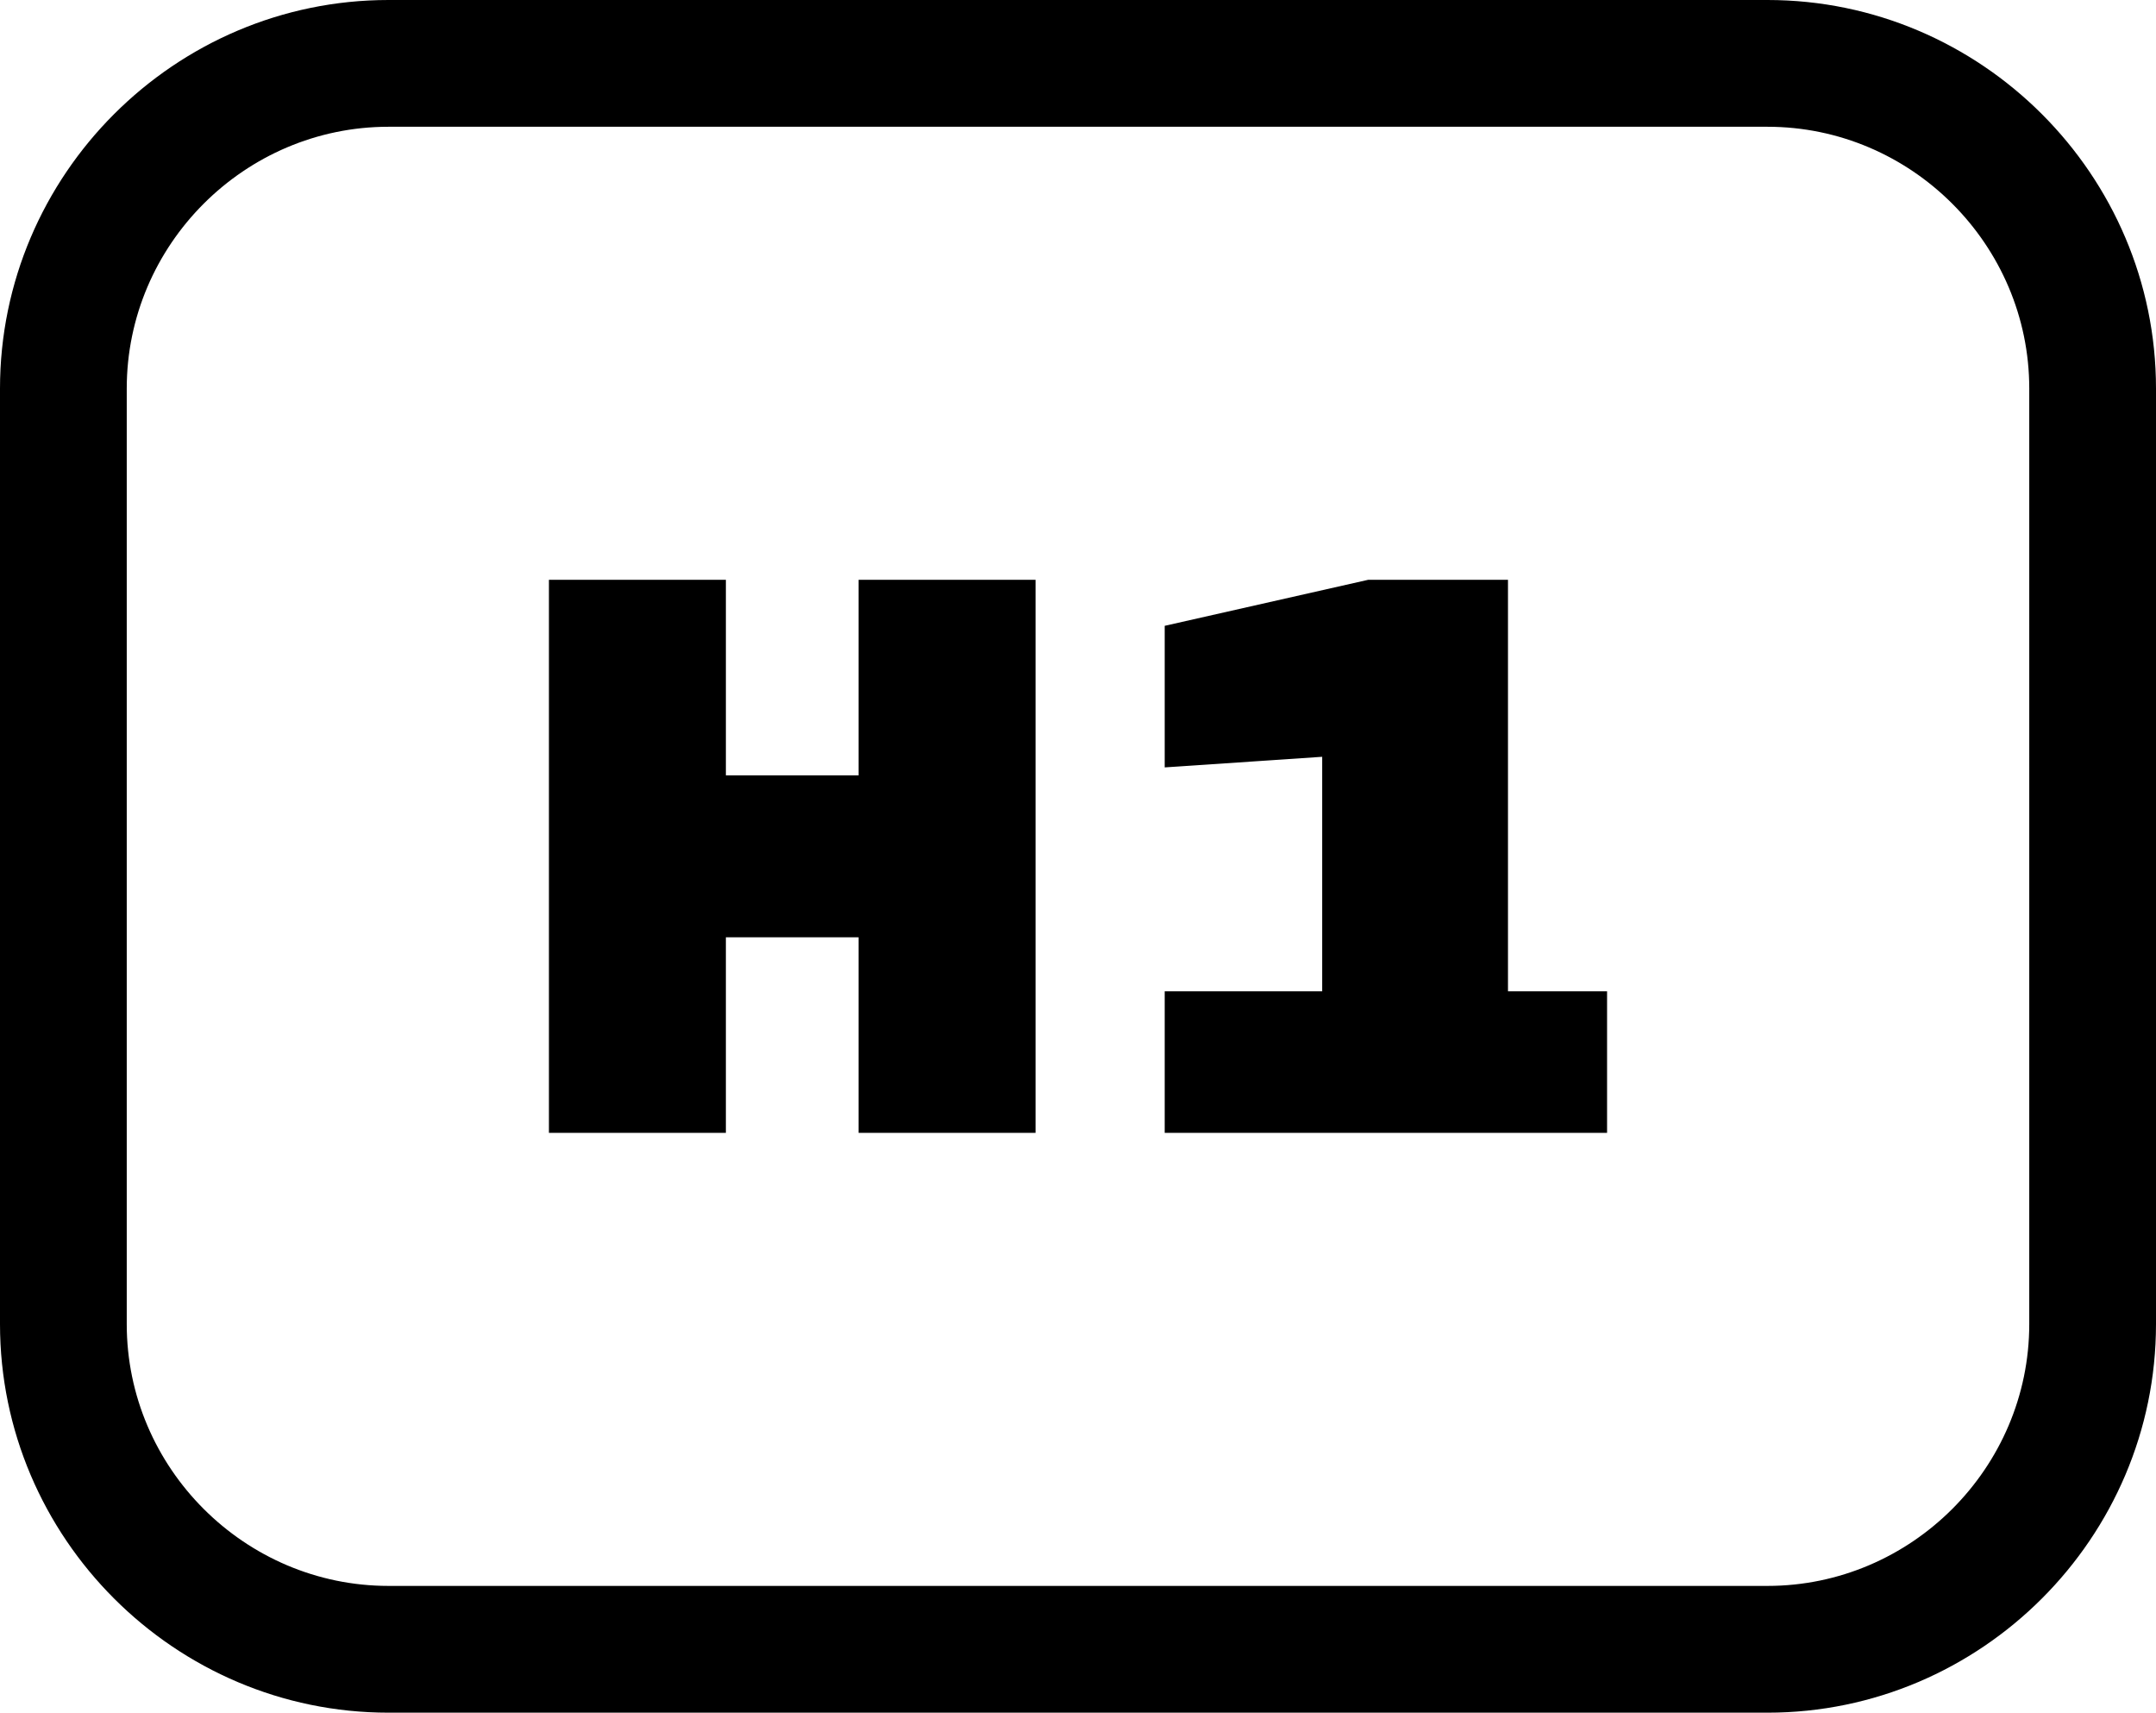 <svg xmlns="http://www.w3.org/2000/svg" shape-rendering="geometricPrecision" text-rendering="geometricPrecision" image-rendering="optimizeQuality" fill-rule="evenodd" clip-rule="evenodd" viewBox="0 0 512 406.656"><path fill-rule="nonzero" d="M92.263 0h327.474C470.498 0 512 41.501 512 92.262v222.131c0 50.749-41.513 92.263-92.263 92.263H92.263C41.502 406.656 0 365.154 0 314.393V92.262C0 41.493 41.493 0 92.263 0zm289.379 268.984H276.589v-33.616h37.398v-55.677l-37.398 2.519v-33.616l48.323-10.926h33.198v97.7h23.532v33.616zm-177.748 0v-46.432H172.38v46.432h-42.022V137.668h42.022v46.433h31.514v-46.433h42.022v131.316h-42.022zM419.737 30.098H92.263c-34.165 0-62.165 28-62.165 62.164v222.131c0 34.154 28.011 62.164 62.165 62.164h327.474c34.148 0 62.165-28.016 62.165-62.164V92.262c0-34.153-28.011-62.164-62.165-62.164z"/></svg>